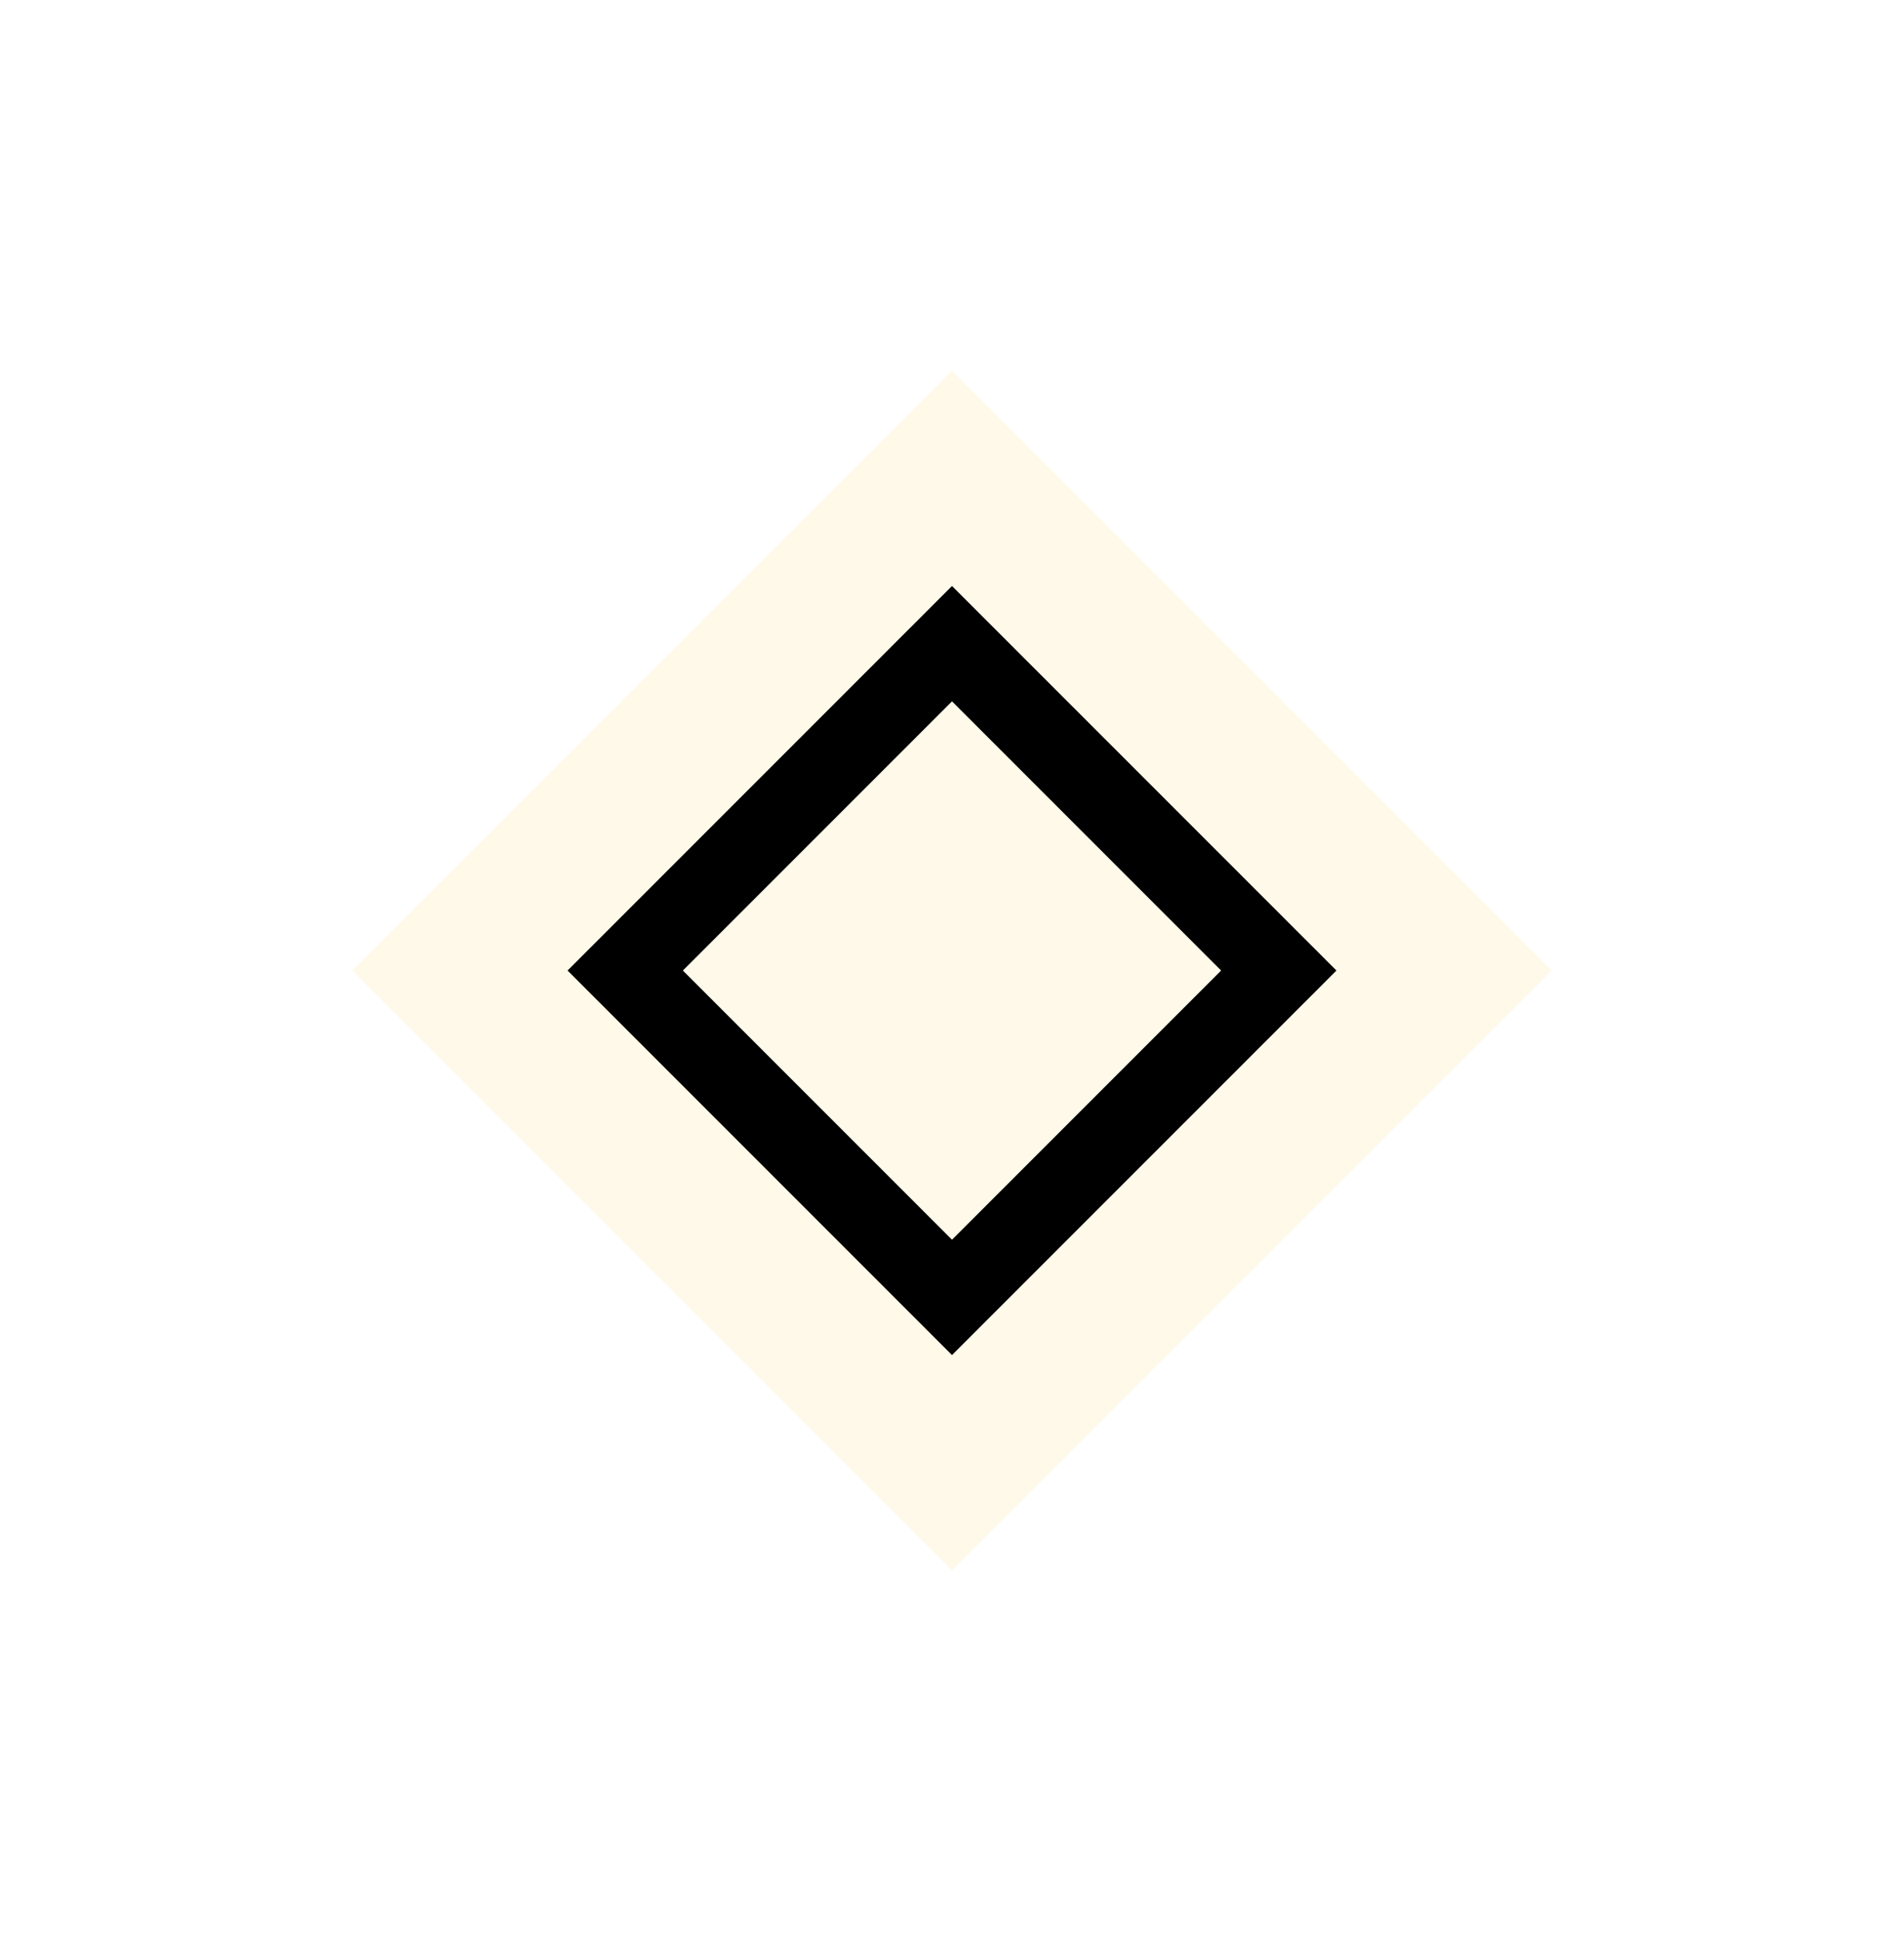 <svg width="52" height="53" viewBox="0 0 52 53" fill="none" xmlns="http://www.w3.org/2000/svg">
<g filter="url(#filter0_d_349_3)">
<path d="M9.619 26.5L25.999 10.12L42.379 26.5L25.999 42.88L9.619 26.5Z" fill="#FFF9E9"/>
</g>
<path d="M15.5 26.5L26 16L36.5 26.5L26 37L15.5 26.5Z" fill="black"/>
<g filter="url(#filter1_d_349_3)">
<path d="M18.65 26.5L26 19.15L33.35 26.5L26 33.85L18.65 26.5Z" fill="#FFF9E9"/>
</g>
<defs>
<filter id="filter0_d_349_3" x="0.211" y="0.712" width="51.576" height="51.576" filterUnits="userSpaceOnUse" color-interpolation-filters="sRGB">
<feFlood flood-opacity="0" result="BackgroundImageFix"/>
<feColorMatrix in="SourceAlpha" type="matrix" values="0 0 0 0 0 0 0 0 0 0 0 0 0 0 0 0 0 0 127 0" result="hardAlpha"/>
<feOffset/>
<feGaussianBlur stdDeviation="4.704"/>
<feComposite in2="hardAlpha" operator="out"/>
<feColorMatrix type="matrix" values="0 0 0 0 0.898 0 0 0 0 0.765 0 0 0 0 0.518 0 0 0 0.54 0"/>
<feBlend mode="normal" in2="BackgroundImageFix" result="effect1_dropShadow_349_3"/>
<feBlend mode="normal" in="SourceGraphic" in2="effect1_dropShadow_349_3" result="shape"/>
</filter>
<filter id="filter1_d_349_3" x="10.81" y="11.31" width="30.38" height="30.38" filterUnits="userSpaceOnUse" color-interpolation-filters="sRGB">
<feFlood flood-opacity="0" result="BackgroundImageFix"/>
<feColorMatrix in="SourceAlpha" type="matrix" values="0 0 0 0 0 0 0 0 0 0 0 0 0 0 0 0 0 0 127 0" result="hardAlpha"/>
<feOffset/>
<feGaussianBlur stdDeviation="3.92"/>
<feComposite in2="hardAlpha" operator="out"/>
<feColorMatrix type="matrix" values="0 0 0 0 0.898 0 0 0 0 0.765 0 0 0 0 0.518 0 0 0 0.54 0"/>
<feBlend mode="normal" in2="BackgroundImageFix" result="effect1_dropShadow_349_3"/>
<feBlend mode="normal" in="SourceGraphic" in2="effect1_dropShadow_349_3" result="shape"/>
</filter>
</defs>
</svg>
